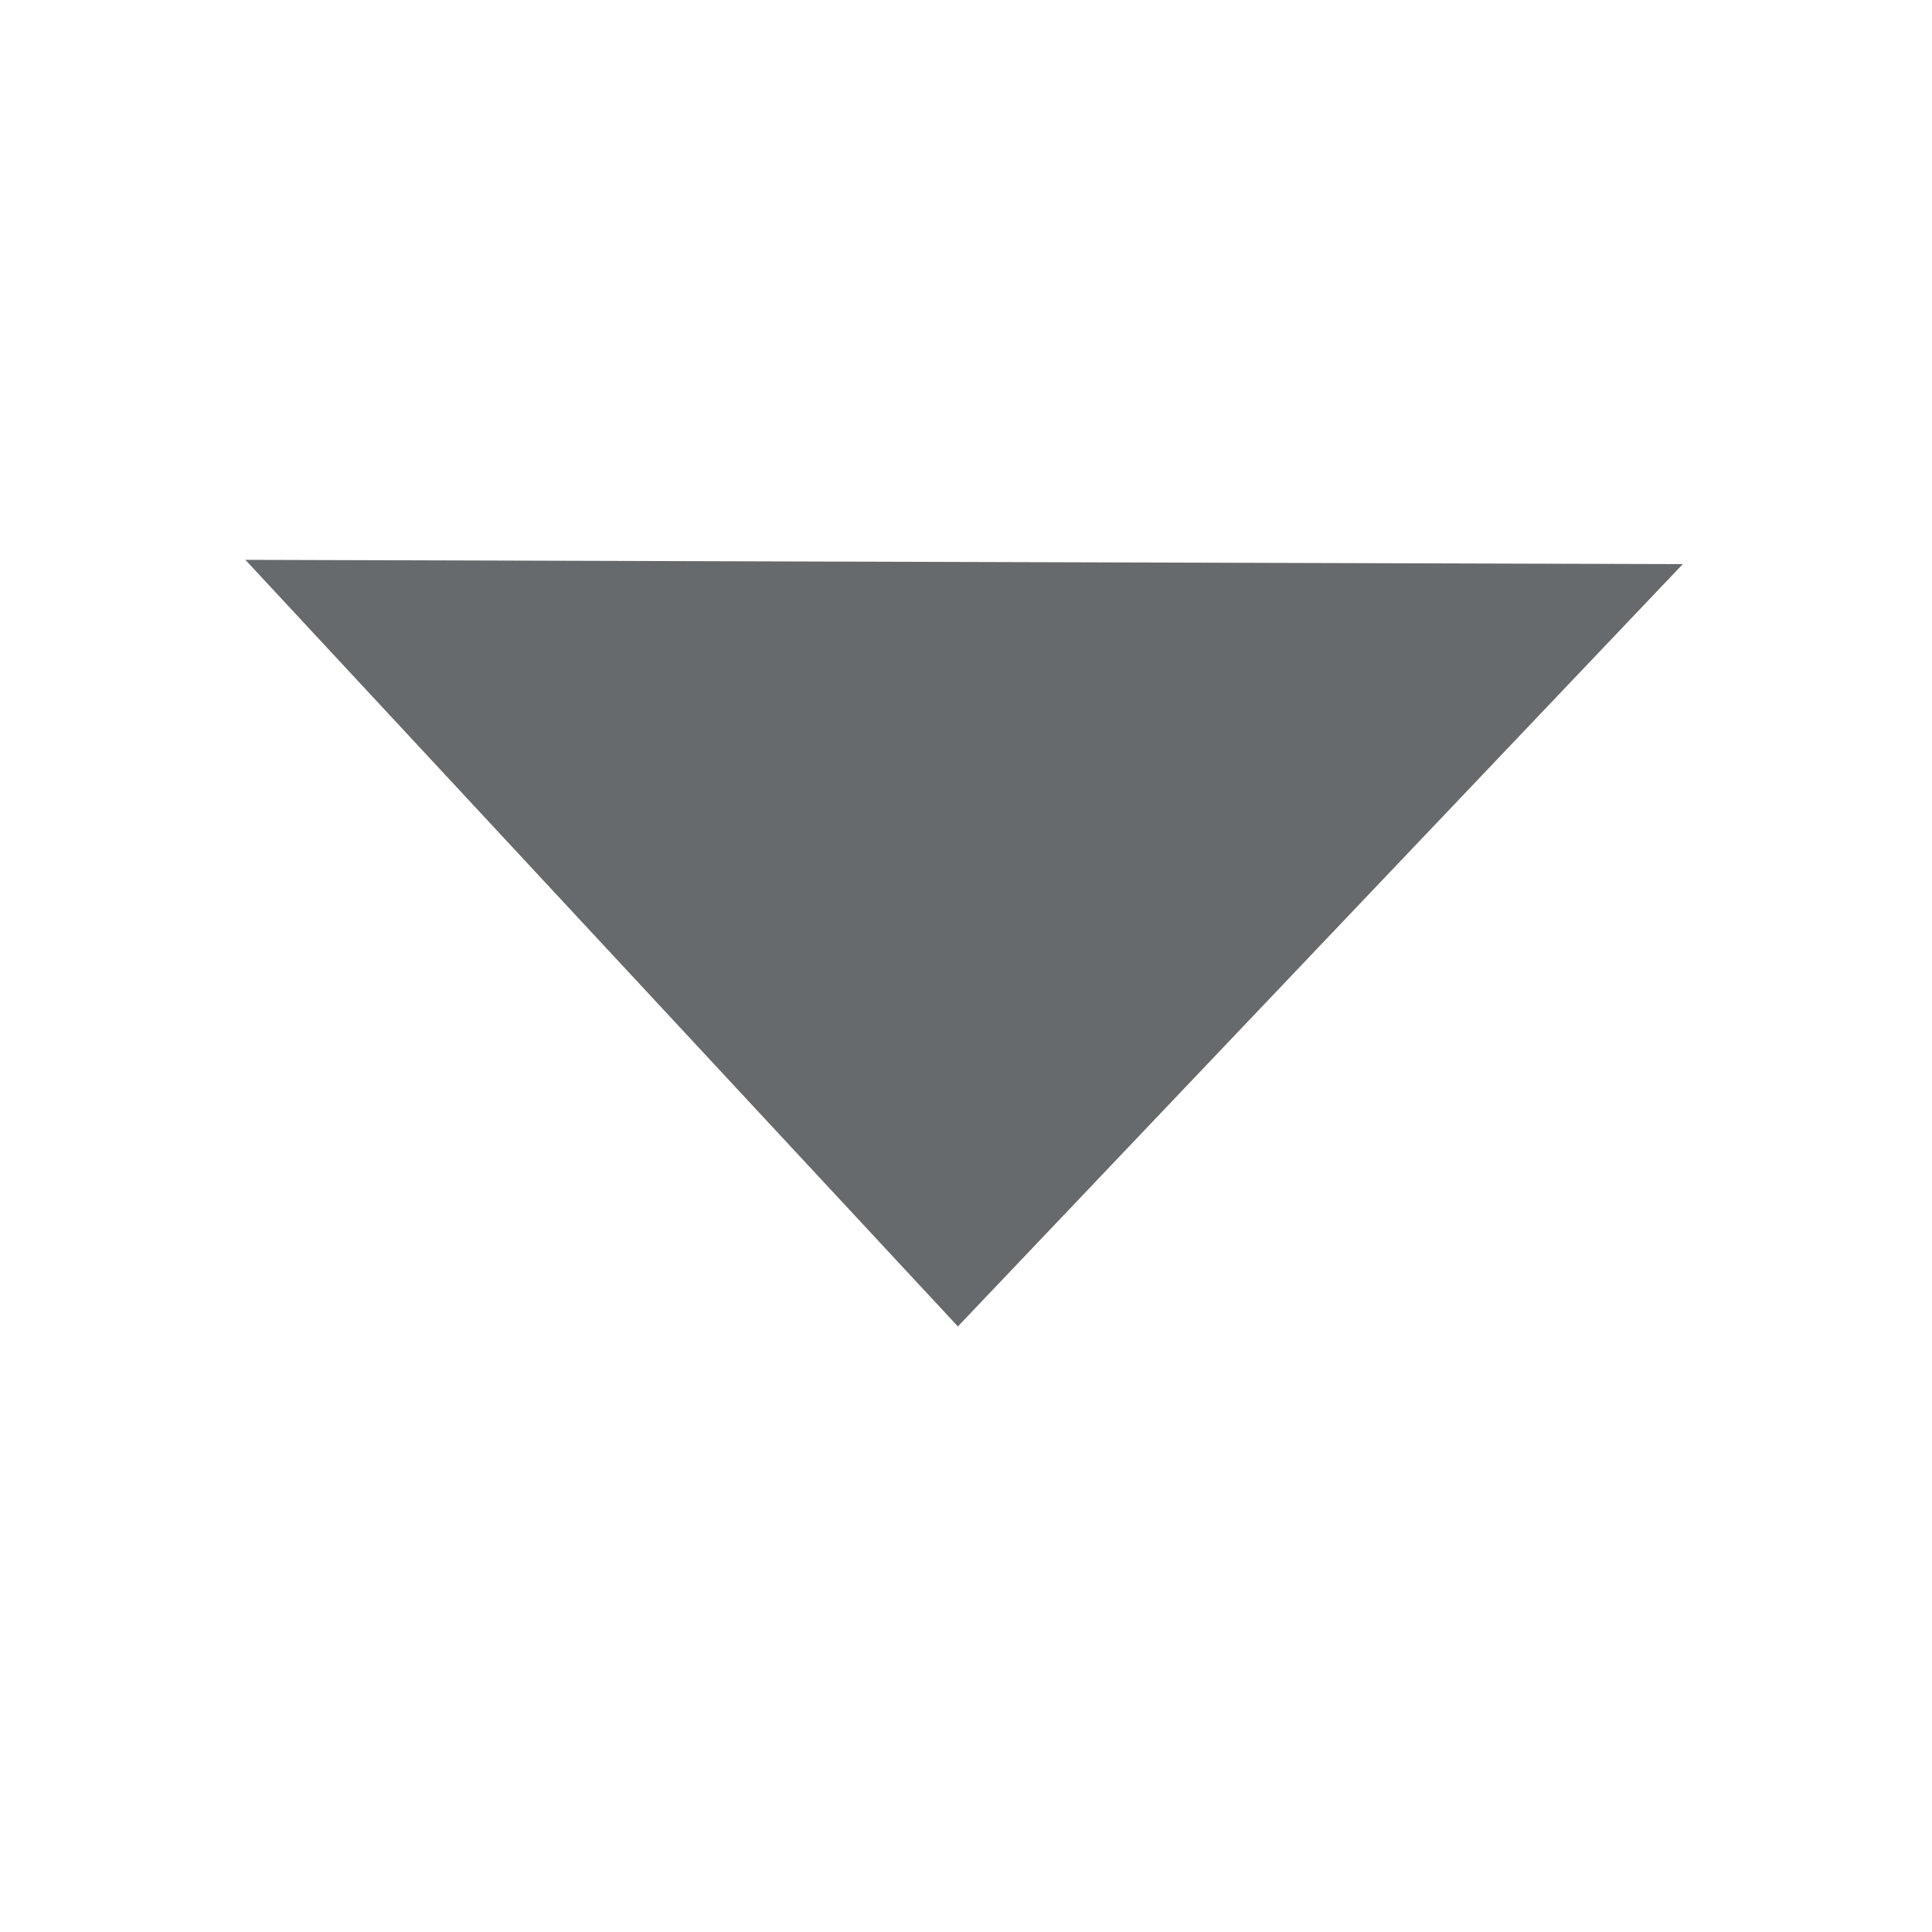 <?xml version="1.0" standalone="no"?><!DOCTYPE svg PUBLIC "-//W3C//DTD SVG 1.1//EN" "http://www.w3.org/Graphics/SVG/1.1/DTD/svg11.dtd"><svg t="1504505676266" class="icon" style="" viewBox="0 0 1024 1024" version="1.1" xmlns="http://www.w3.org/2000/svg" p-id="2359" xmlns:xlink="http://www.w3.org/1999/xlink" width="12px" height="12px"><defs><style type="text/css"></style></defs><path d="M130.046 296.724 507.702 703.045 891.905 299.008Z" p-id="2360" fill='rgb(103,106,108)'></path></svg>